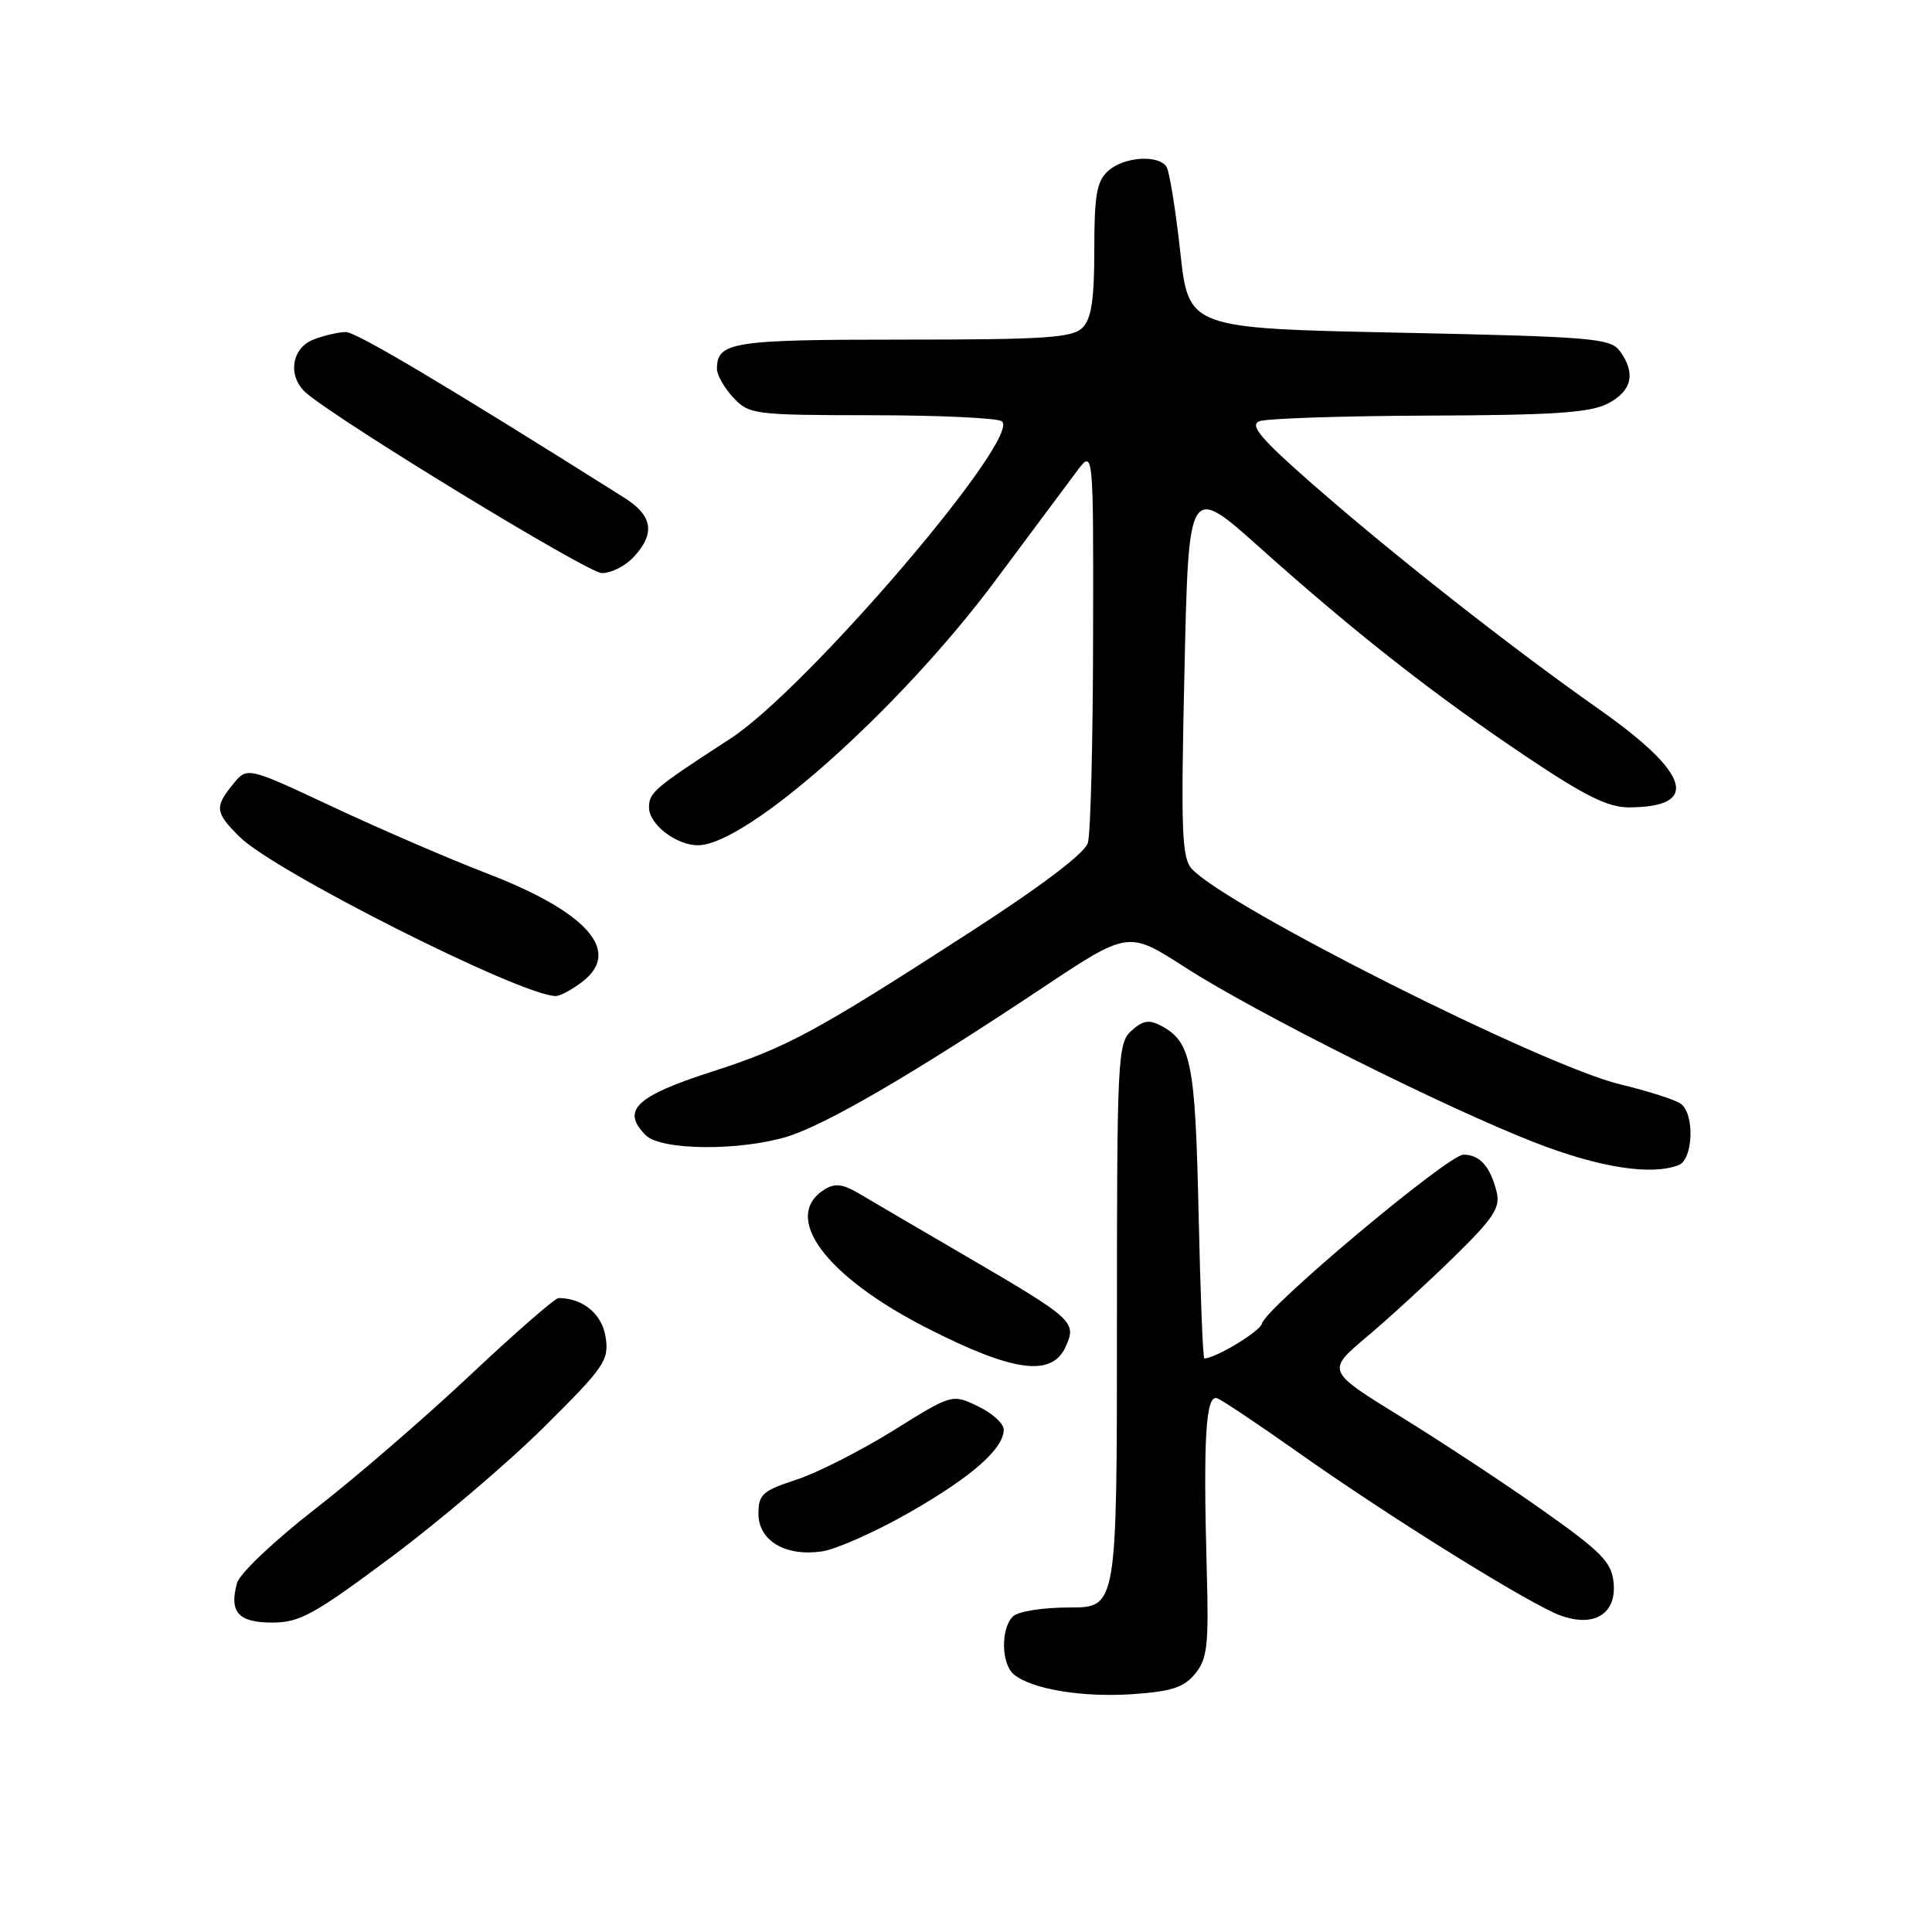 <?xml version="1.0" encoding="UTF-8" standalone="no"?>
<!DOCTYPE svg PUBLIC "-//W3C//DTD SVG 1.1//EN" "http://www.w3.org/Graphics/SVG/1.1/DTD/svg11.dtd" >
<svg xmlns="http://www.w3.org/2000/svg" xmlns:xlink="http://www.w3.org/1999/xlink" version="1.1" viewBox="0 0 256 256">
 <g >
 <path fill="currentColor"
d=" M 158.36 221.78 C 159.99 219.79 160.18 218.03 159.90 208.00 C 159.42 190.49 159.77 184.70 161.29 185.28 C 161.99 185.55 166.83 188.79 172.04 192.47 C 184.14 201.04 203.01 212.76 206.87 214.10 C 211.31 215.65 214.21 213.81 213.81 209.71 C 213.54 206.99 212.23 205.65 204.50 200.18 C 199.55 196.68 191.06 191.08 185.62 187.73 C 175.75 181.65 175.75 181.65 181.12 177.12 C 184.08 174.63 189.29 169.85 192.71 166.50 C 197.90 161.42 198.82 160.01 198.32 157.96 C 197.48 154.57 196.09 153.00 193.91 153.00 C 191.89 153.00 167.68 173.30 167.21 175.39 C 166.98 176.41 161.04 180.00 159.58 180.00 C 159.39 180.00 159.05 171.34 158.82 160.75 C 158.38 140.78 157.84 138.06 153.89 135.94 C 152.26 135.07 151.44 135.20 149.92 136.58 C 148.09 138.23 148.00 140.12 148.00 175.65 C 148.00 213.00 148.00 213.00 141.70 213.00 C 138.13 213.00 134.88 213.52 134.20 214.20 C 132.59 215.81 132.67 220.48 134.33 221.86 C 136.69 223.82 143.34 224.93 150.00 224.49 C 155.23 224.13 156.86 223.61 158.36 221.78 Z  M 51.86 206.31 C 58.26 201.53 67.38 193.77 72.12 189.06 C 80.12 181.12 80.71 180.26 80.25 177.18 C 79.79 174.12 77.24 172.00 74.01 172.00 C 73.54 172.00 68.25 176.61 62.26 182.25 C 56.26 187.89 47.01 195.88 41.69 200.00 C 36.37 204.13 31.75 208.51 31.41 209.75 C 30.34 213.61 31.57 215.00 36.07 215.00 C 39.71 215.00 41.61 213.95 51.86 206.31 Z  M 120.42 200.46 C 128.75 195.70 133.00 191.97 133.00 189.43 C 133.00 188.62 131.46 187.23 129.57 186.33 C 126.15 184.70 126.15 184.70 118.34 189.57 C 114.04 192.24 108.27 195.17 105.52 196.07 C 101.04 197.53 100.50 198.01 100.50 200.57 C 100.50 204.16 104.07 206.28 108.92 205.57 C 110.80 205.29 115.98 202.99 120.42 200.46 Z  M 141.20 178.46 C 142.70 175.16 142.32 174.81 128.00 166.45 C 121.67 162.76 115.27 159.01 113.77 158.12 C 111.68 156.88 110.62 156.76 109.27 157.60 C 103.49 161.20 109.34 169.11 122.88 176.00 C 134.29 181.81 139.36 182.49 141.20 178.46 Z  M 222.42 154.39 C 224.34 153.66 224.58 147.69 222.75 146.28 C 222.06 145.75 218.42 144.58 214.65 143.67 C 204.48 141.23 162.69 120.22 157.95 115.16 C 156.59 113.72 156.46 110.28 156.95 88.81 C 157.50 64.12 157.50 64.12 167.00 72.62 C 179.56 83.85 189.98 92.03 202.23 100.25 C 210.06 105.50 213.09 107.00 215.89 106.98 C 225.34 106.94 223.96 102.48 211.87 93.97 C 200.04 85.65 184.59 73.50 173.75 64.00 C 167.07 58.14 165.56 56.35 166.85 55.82 C 167.76 55.45 177.86 55.11 189.30 55.07 C 205.88 55.01 210.70 54.69 213.05 53.47 C 216.24 51.82 216.79 49.46 214.64 46.52 C 213.39 44.82 211.03 44.62 185.39 44.08 C 157.50 43.50 157.50 43.50 156.39 33.38 C 155.78 27.81 154.96 22.75 154.58 22.13 C 153.54 20.45 148.92 20.76 146.83 22.65 C 145.32 24.02 145.00 25.85 145.00 33.08 C 145.00 39.73 144.62 42.24 143.43 43.43 C 142.09 44.76 138.50 45.00 119.63 45.00 C 96.97 45.00 95.00 45.31 95.00 48.89 C 95.00 49.70 95.98 51.41 97.17 52.69 C 99.27 54.92 99.92 55.00 115.42 55.02 C 124.27 55.02 132.05 55.38 132.72 55.81 C 135.65 57.67 106.95 91.27 96.78 97.87 C 86.65 104.45 86.00 105.00 86.00 106.99 C 86.00 109.23 89.59 112.00 92.48 112.00 C 98.93 112.00 119.13 94.04 131.82 77.02 C 136.59 70.61 141.49 64.05 142.69 62.44 C 144.89 59.50 144.89 59.50 144.84 84.50 C 144.82 98.25 144.51 110.48 144.15 111.68 C 143.74 113.06 138.05 117.37 128.50 123.54 C 108.05 136.76 104.25 138.81 94.34 142.00 C 84.23 145.25 82.27 147.13 85.57 150.43 C 87.58 152.43 97.87 152.54 104.24 150.63 C 109.34 149.09 120.84 142.40 138.00 130.98 C 149.50 123.32 149.50 123.32 157.00 128.16 C 166.37 134.20 191.57 146.81 203.50 151.44 C 211.96 154.72 218.79 155.78 222.42 154.39 Z  M 77.27 130.00 C 82.37 125.99 77.74 120.81 64.50 115.72 C 59.55 113.82 50.38 109.86 44.13 106.93 C 32.75 101.59 32.75 101.59 30.88 103.91 C 28.41 106.95 28.49 107.65 31.75 110.89 C 36.34 115.46 68.97 131.90 73.62 131.98 C 74.23 131.99 75.87 131.10 77.27 130.00 Z  M 83.96 73.81 C 86.86 70.70 86.49 68.33 82.75 65.97 C 59.19 51.12 47.23 44.00 45.83 44.00 C 44.89 44.00 42.98 44.44 41.57 44.98 C 38.56 46.12 38.06 49.97 40.64 52.13 C 45.44 56.14 77.82 75.87 79.71 75.93 C 80.93 75.97 82.84 75.02 83.96 73.81 Z "/>
</g>
</svg>